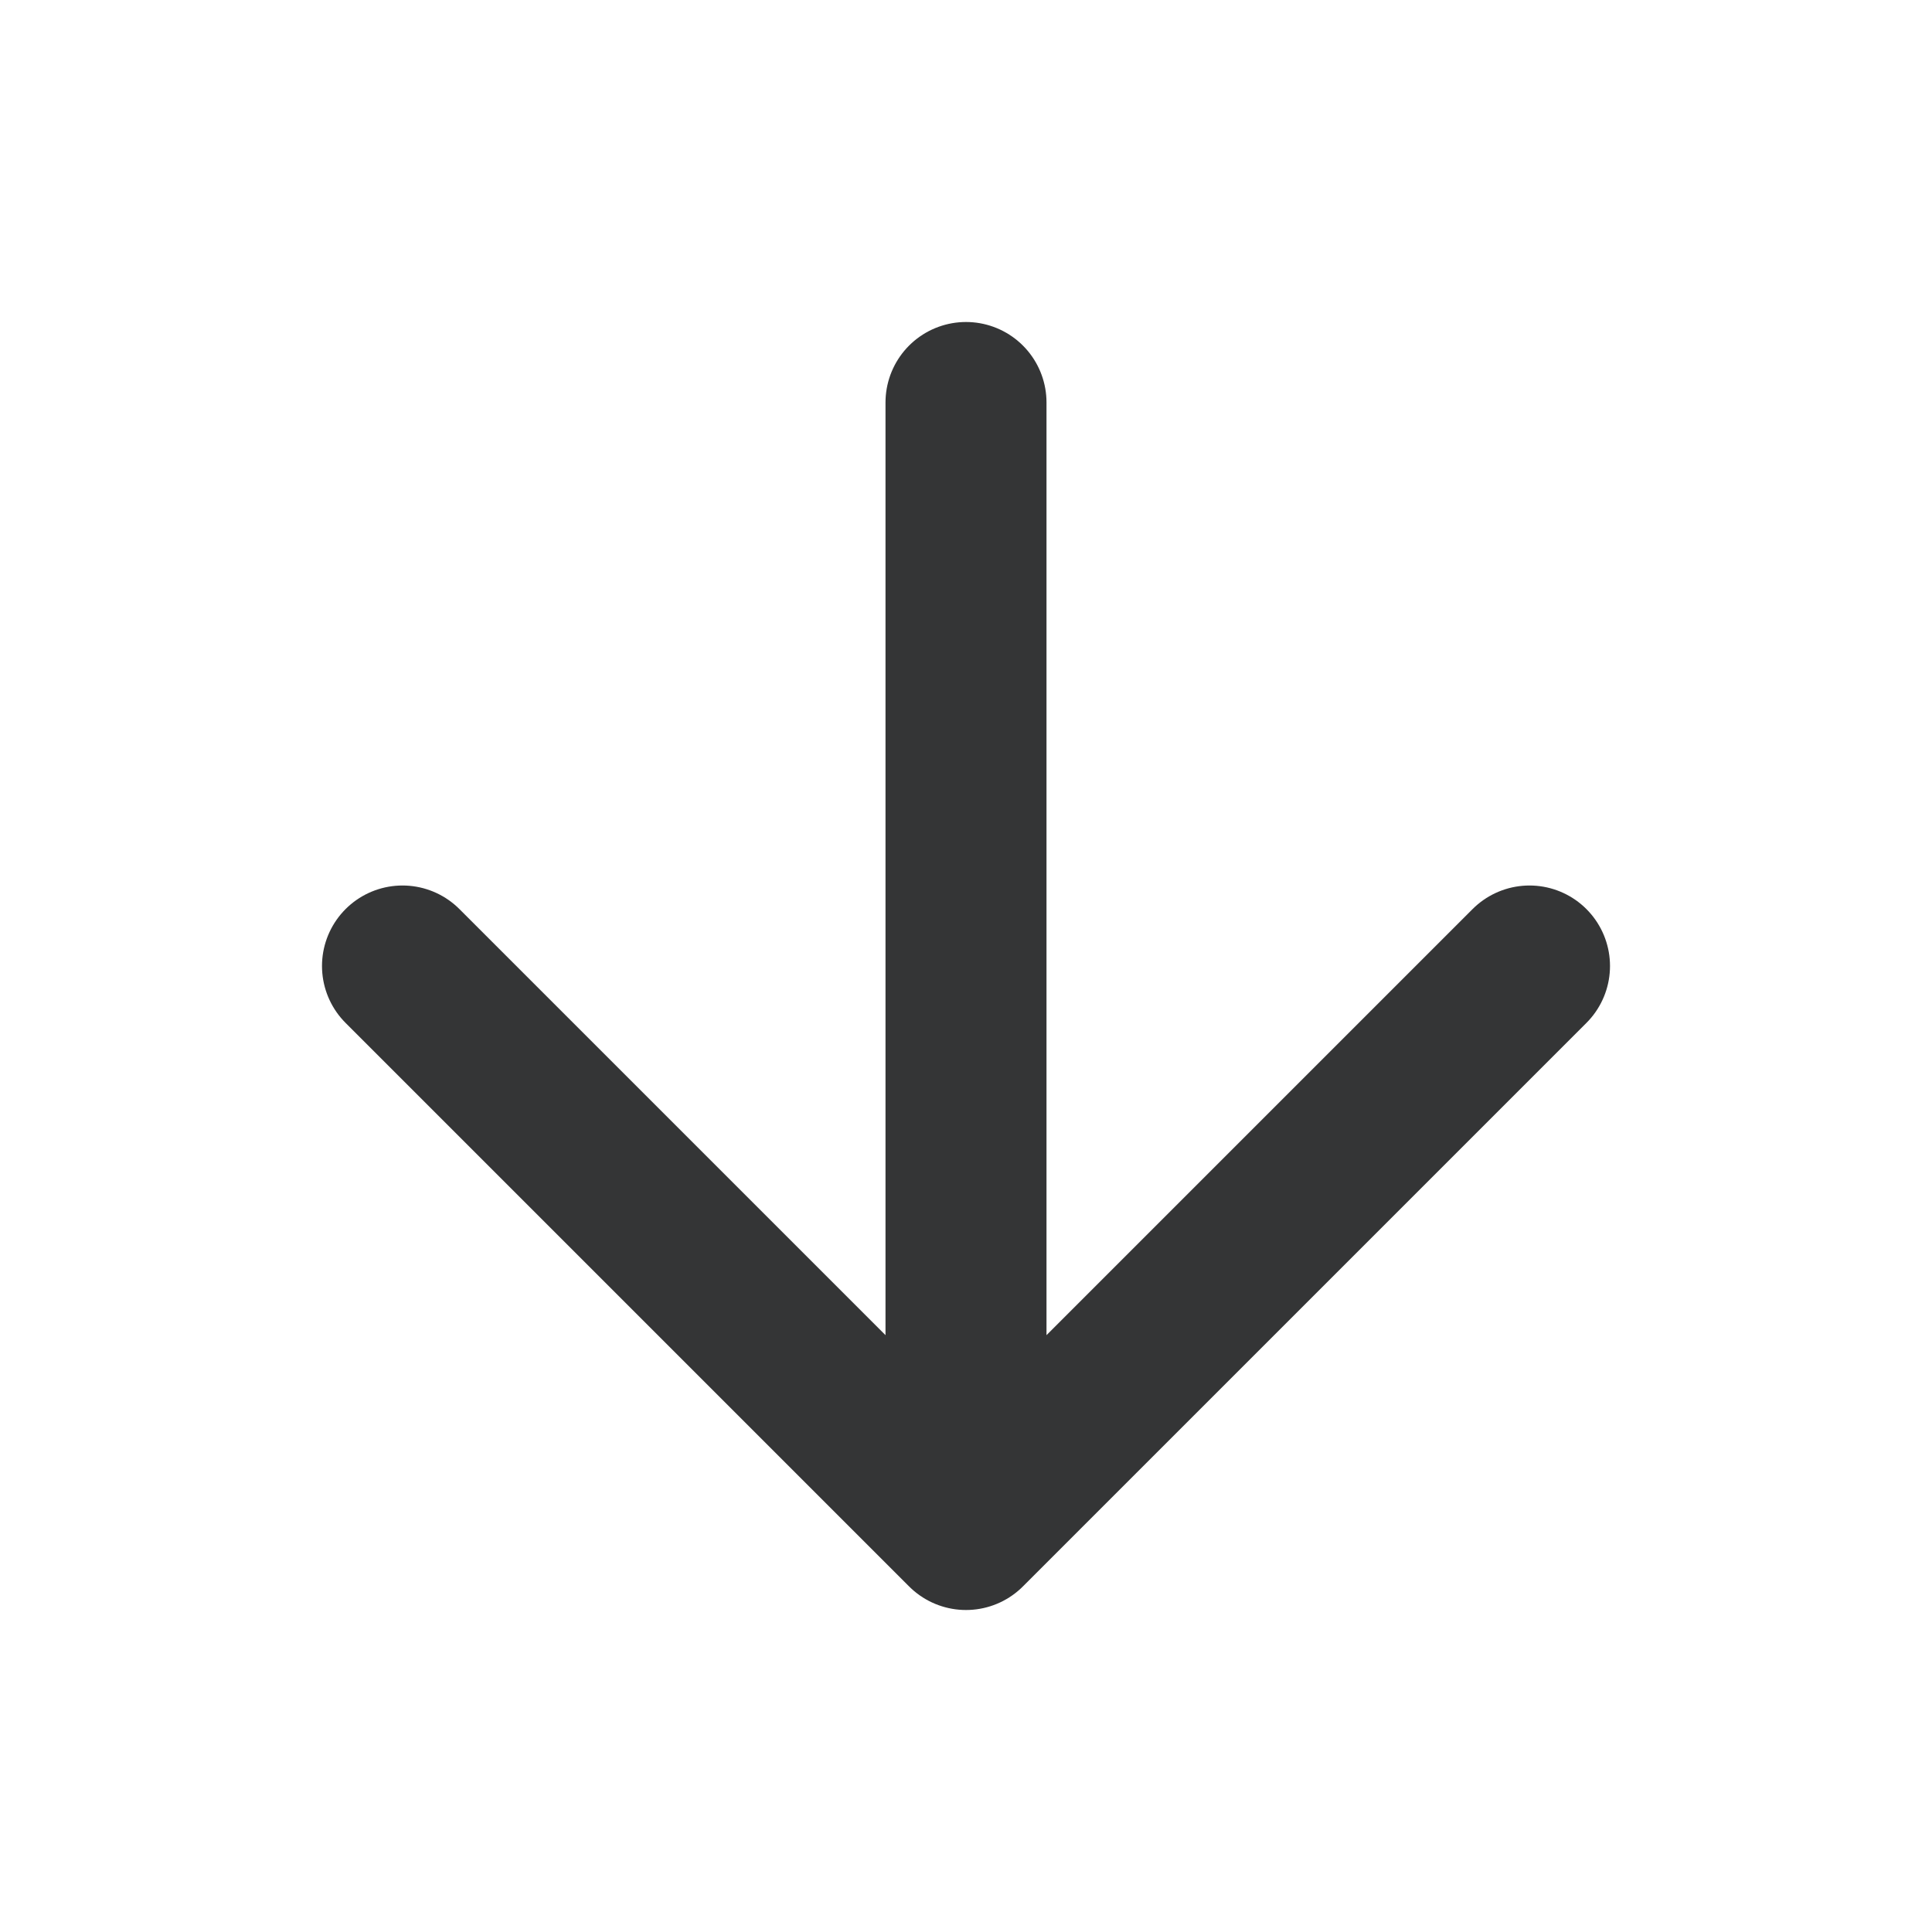 <svg xmlns="http://www.w3.org/2000/svg" width="25" height="25" viewBox="0 0 24 24" fill="none" stroke="#343536" stroke-width="2" stroke-linecap="round" stroke-linejoin="round"><path d="M12 5v13M5 12l7 7 7-7"/></svg>